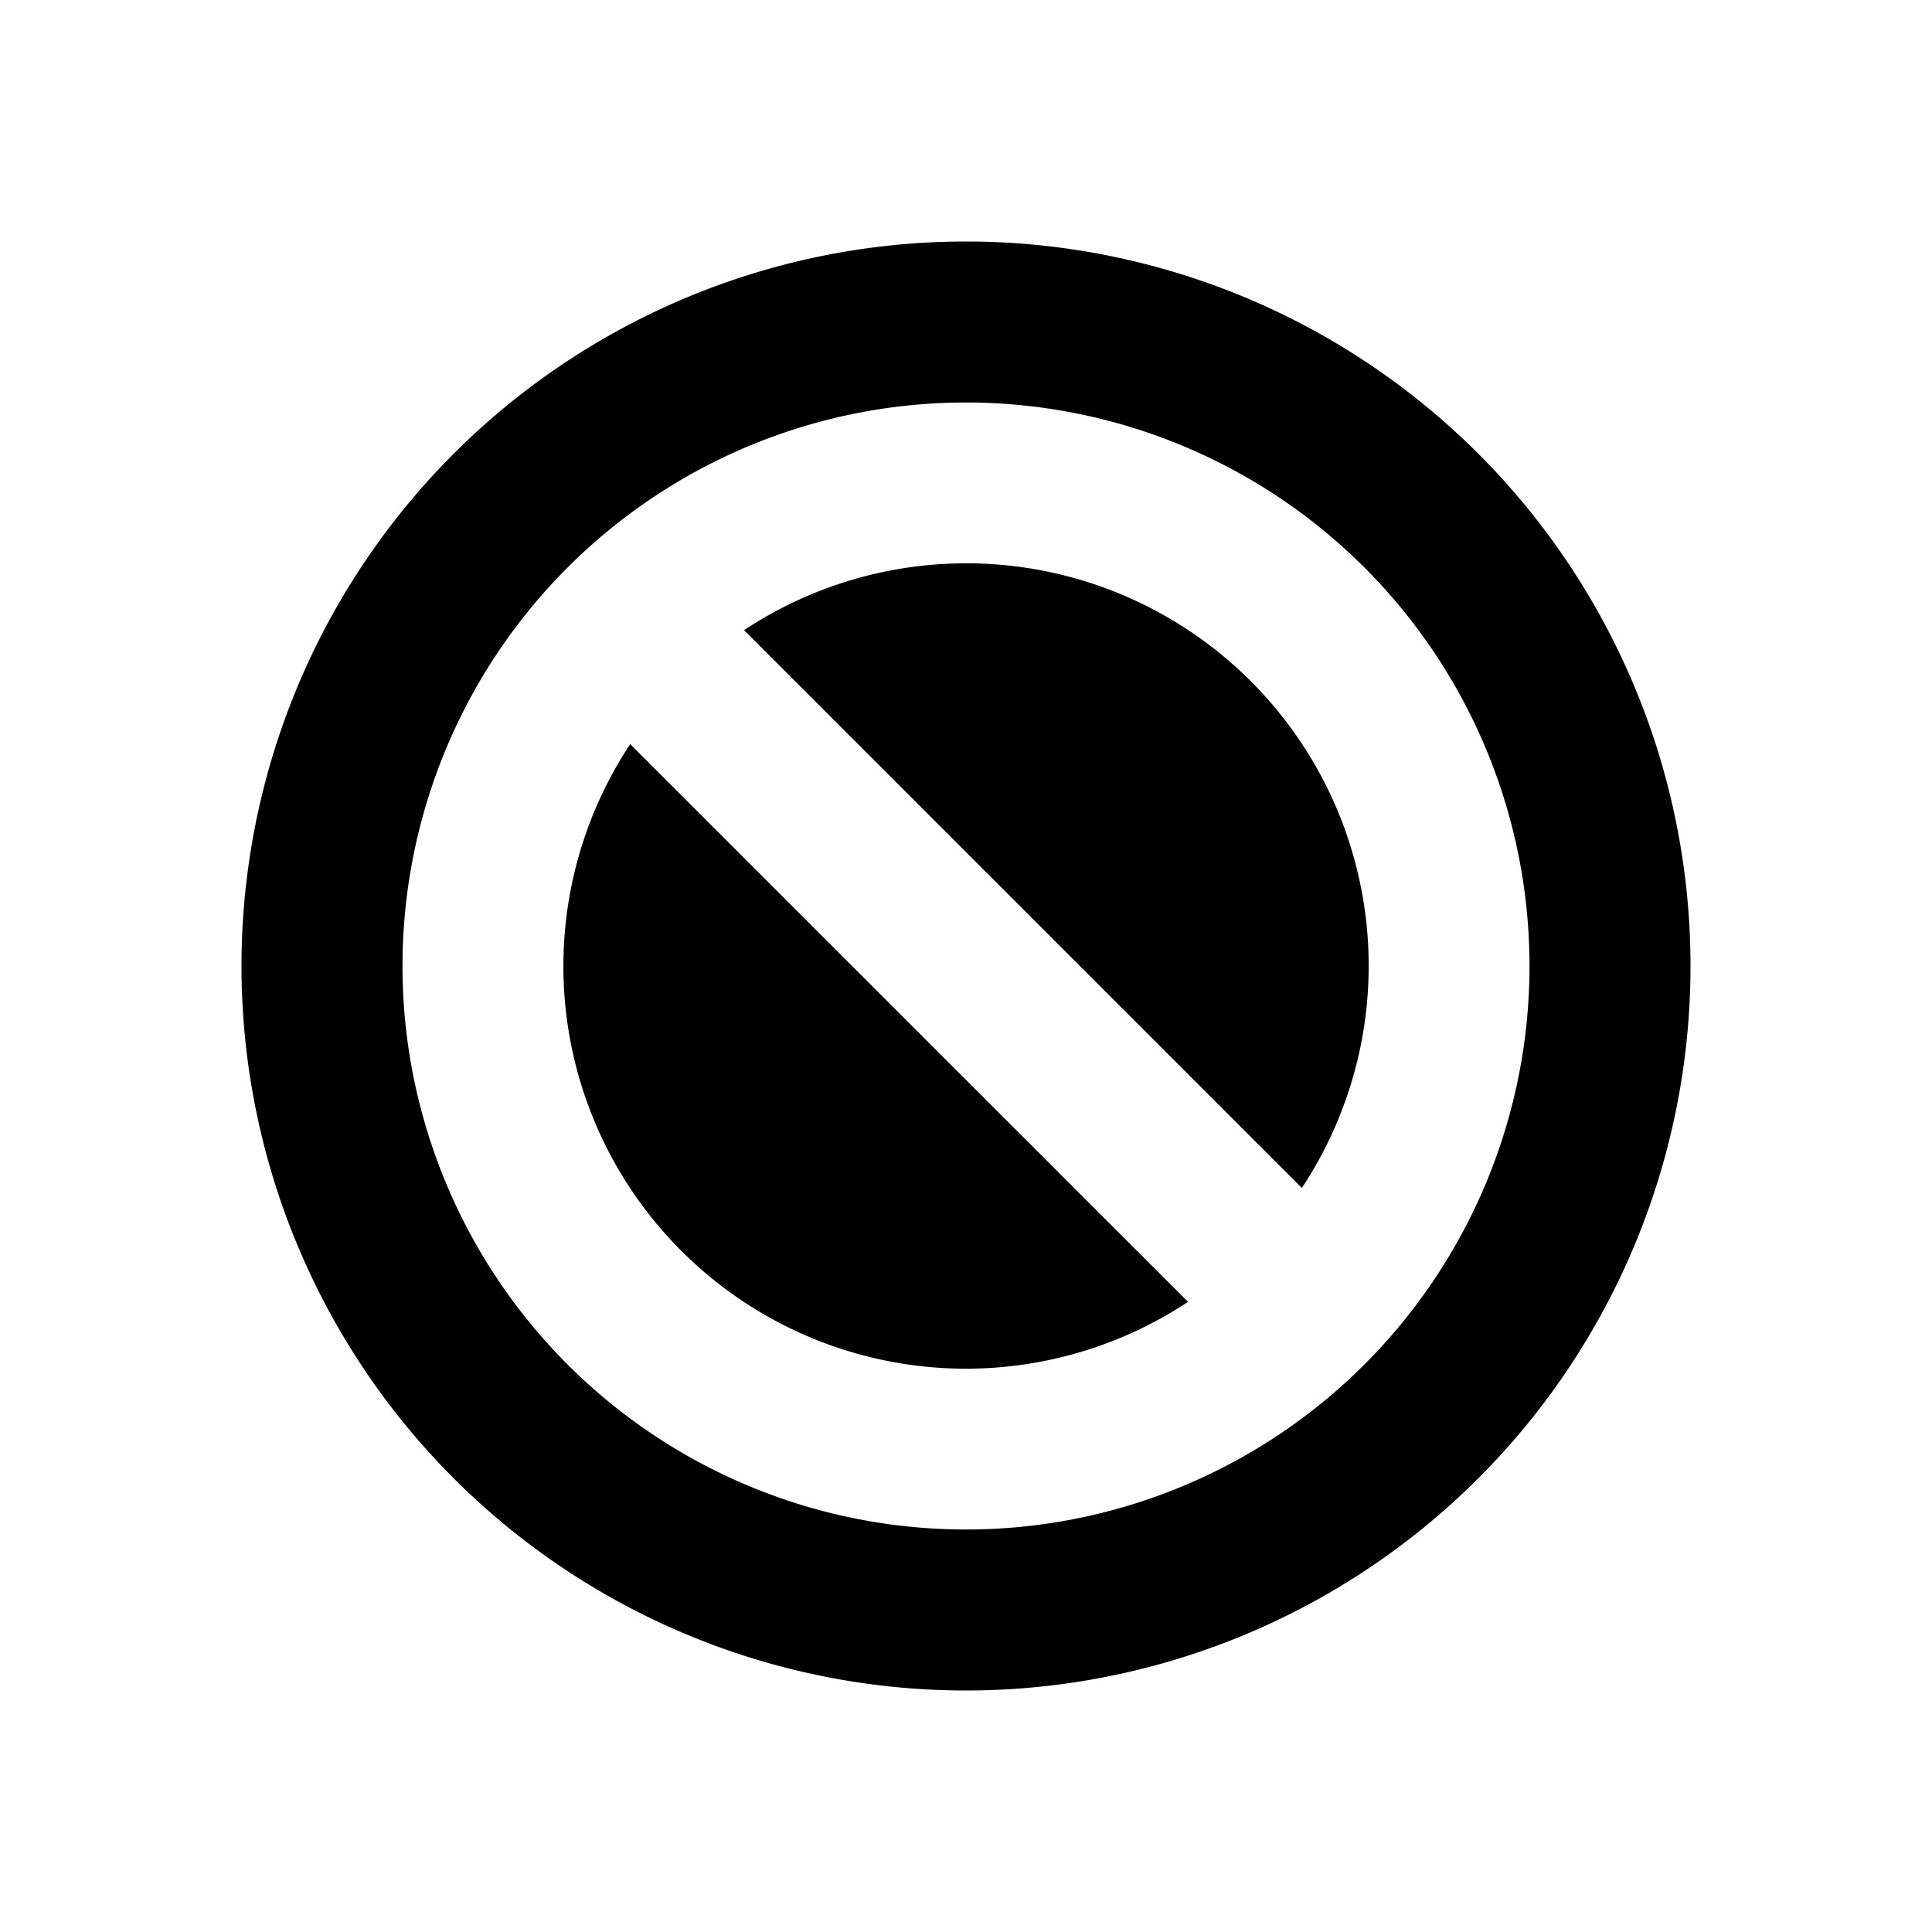 <svg xmlns="http://www.w3.org/2000/svg" width="1em" height="1em" viewBox="0 0 24 24"><path fill="currentColor" fill-rule="evenodd" d="M21 12a9 9 0 1 1-18 0a9 9 0 0 1 18 0m-4.828 2.757a5 5 0 0 0-6.929-6.929zM7.828 9.243l6.93 6.929a5 5 0 0 1-6.929-6.929M12 5a7 7 0 1 0 0 14a7 7 0 0 0 0-14" clip-rule="evenodd"/></svg>
